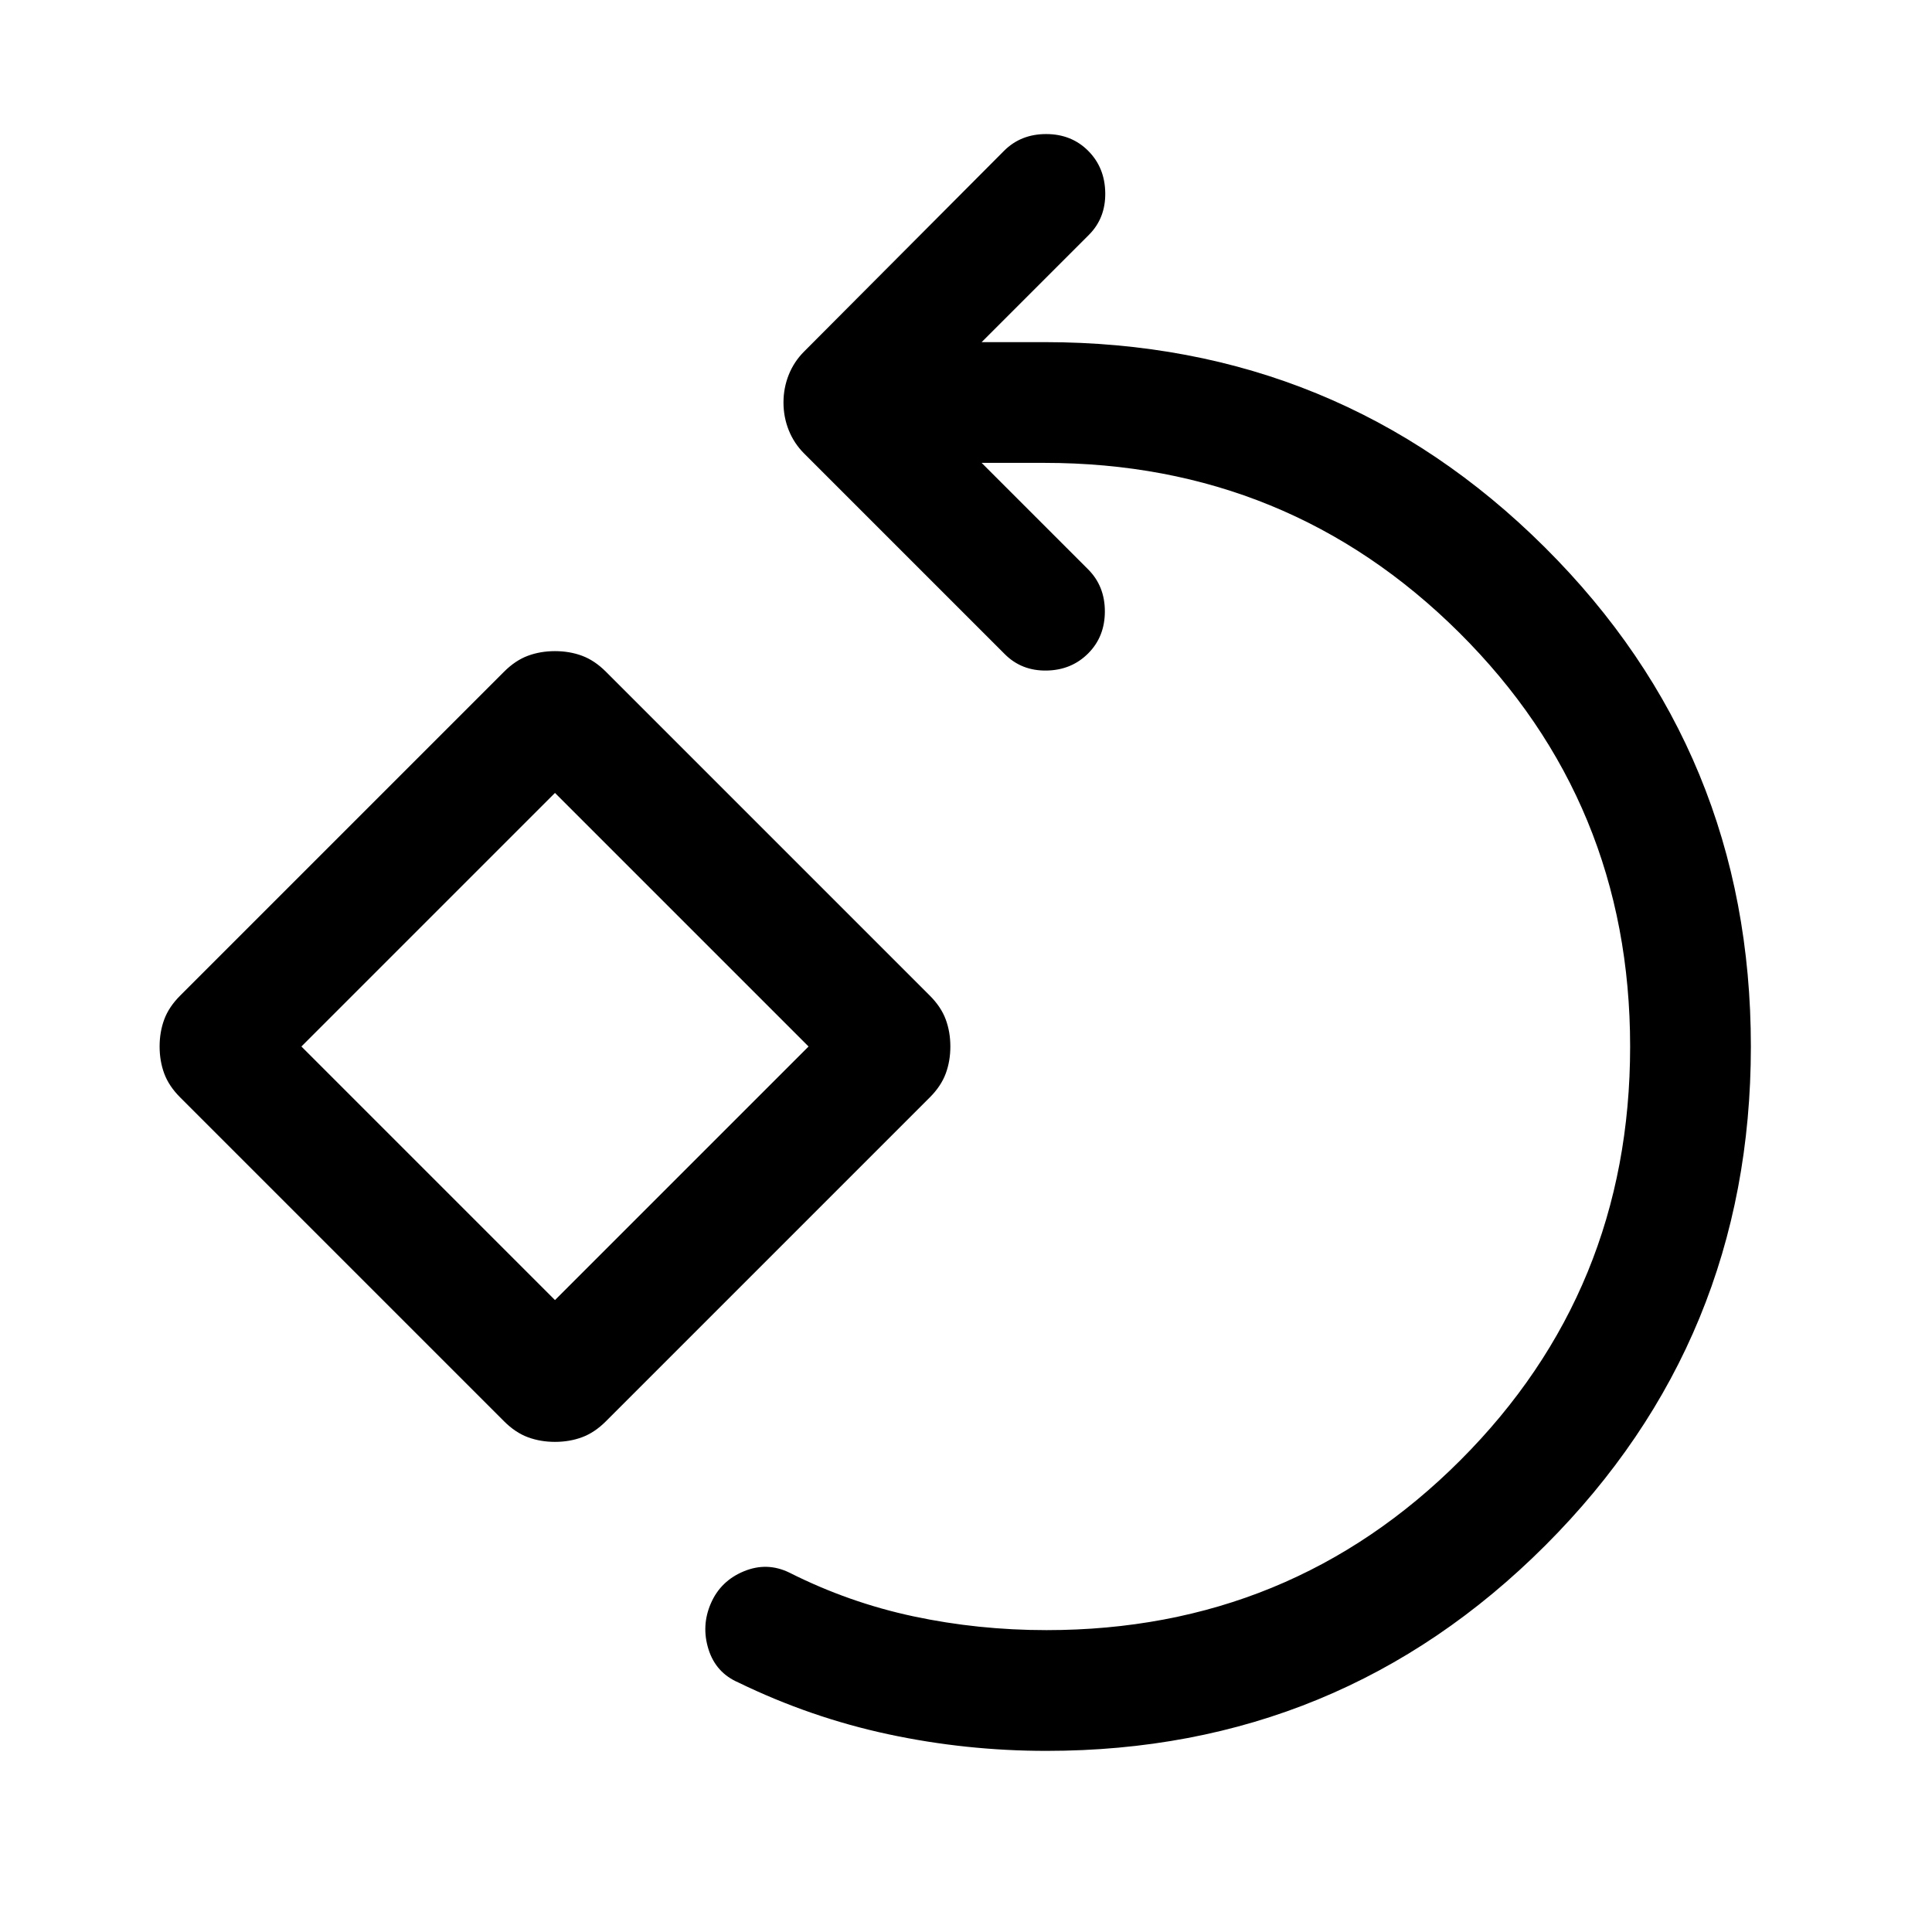 <svg xmlns="http://www.w3.org/2000/svg" height="24" viewBox="0 -960 960 960" width="24"><path d="M520-90q-40.077 0-78.654-8.27-38.577-8.269-74.501-25.731-11.153-4.846-14.807-16.5-3.654-11.653 1.192-22.807 4.846-11.153 16.385-15.923 11.538-4.769 22.691.693 29.462 14.846 61.578 21.692Q486-149.999 520-149.999q121.231 0 205.616-84.385Q810.001-318.769 810.001-440q0-121.231-84.885-205.616Q640.231-730.001 519-730.001h-31.233l52.925 52.925q8.307 8.307 8.307 20.884 0 12.576-8.307 20.884-8.308 8.307-20.692 8.5-12.384.192-20.692-8.116l-99.769-99.769q-5-5-7.615-11.538T389.309-760q0-7.231 2.615-13.769t7.615-11.538l99.385-99.769q8.307-8.308 20.884-8.308 12.576 0 20.884 8.308 8.307 8.307 8.5 20.884.192 12.576-8.116 20.884l-53.309 53.309H519q146.154 0 248.576 101.923Q869.999-586.154 869.999-440q0 145.769-102.115 247.884Q665.769-90.001 520-90.001ZM275.769-243.54q-7.231 0-13.462-2.308-6.23-2.308-11.846-7.923L89.54-414.693q-5.615-5.615-7.923-11.846-2.308-6.23-2.308-13.461t2.308-13.461q2.308-6.231 7.923-11.846l160.921-160.922q5.616-5.615 11.846-7.923 6.231-2.308 13.462-2.308t13.461 2.308q6.231 2.308 11.846 7.923l160.922 160.922q5.615 5.615 7.923 11.846 2.308 6.23 2.308 13.461t-2.308 13.461q-2.308 6.231-7.923 11.846L301.076-253.771q-5.615 5.615-11.846 7.923-6.23 2.308-13.461 2.308Zm0-70.46 126-126-126-126-126 126 126 126Zm0-126Z"/></svg>